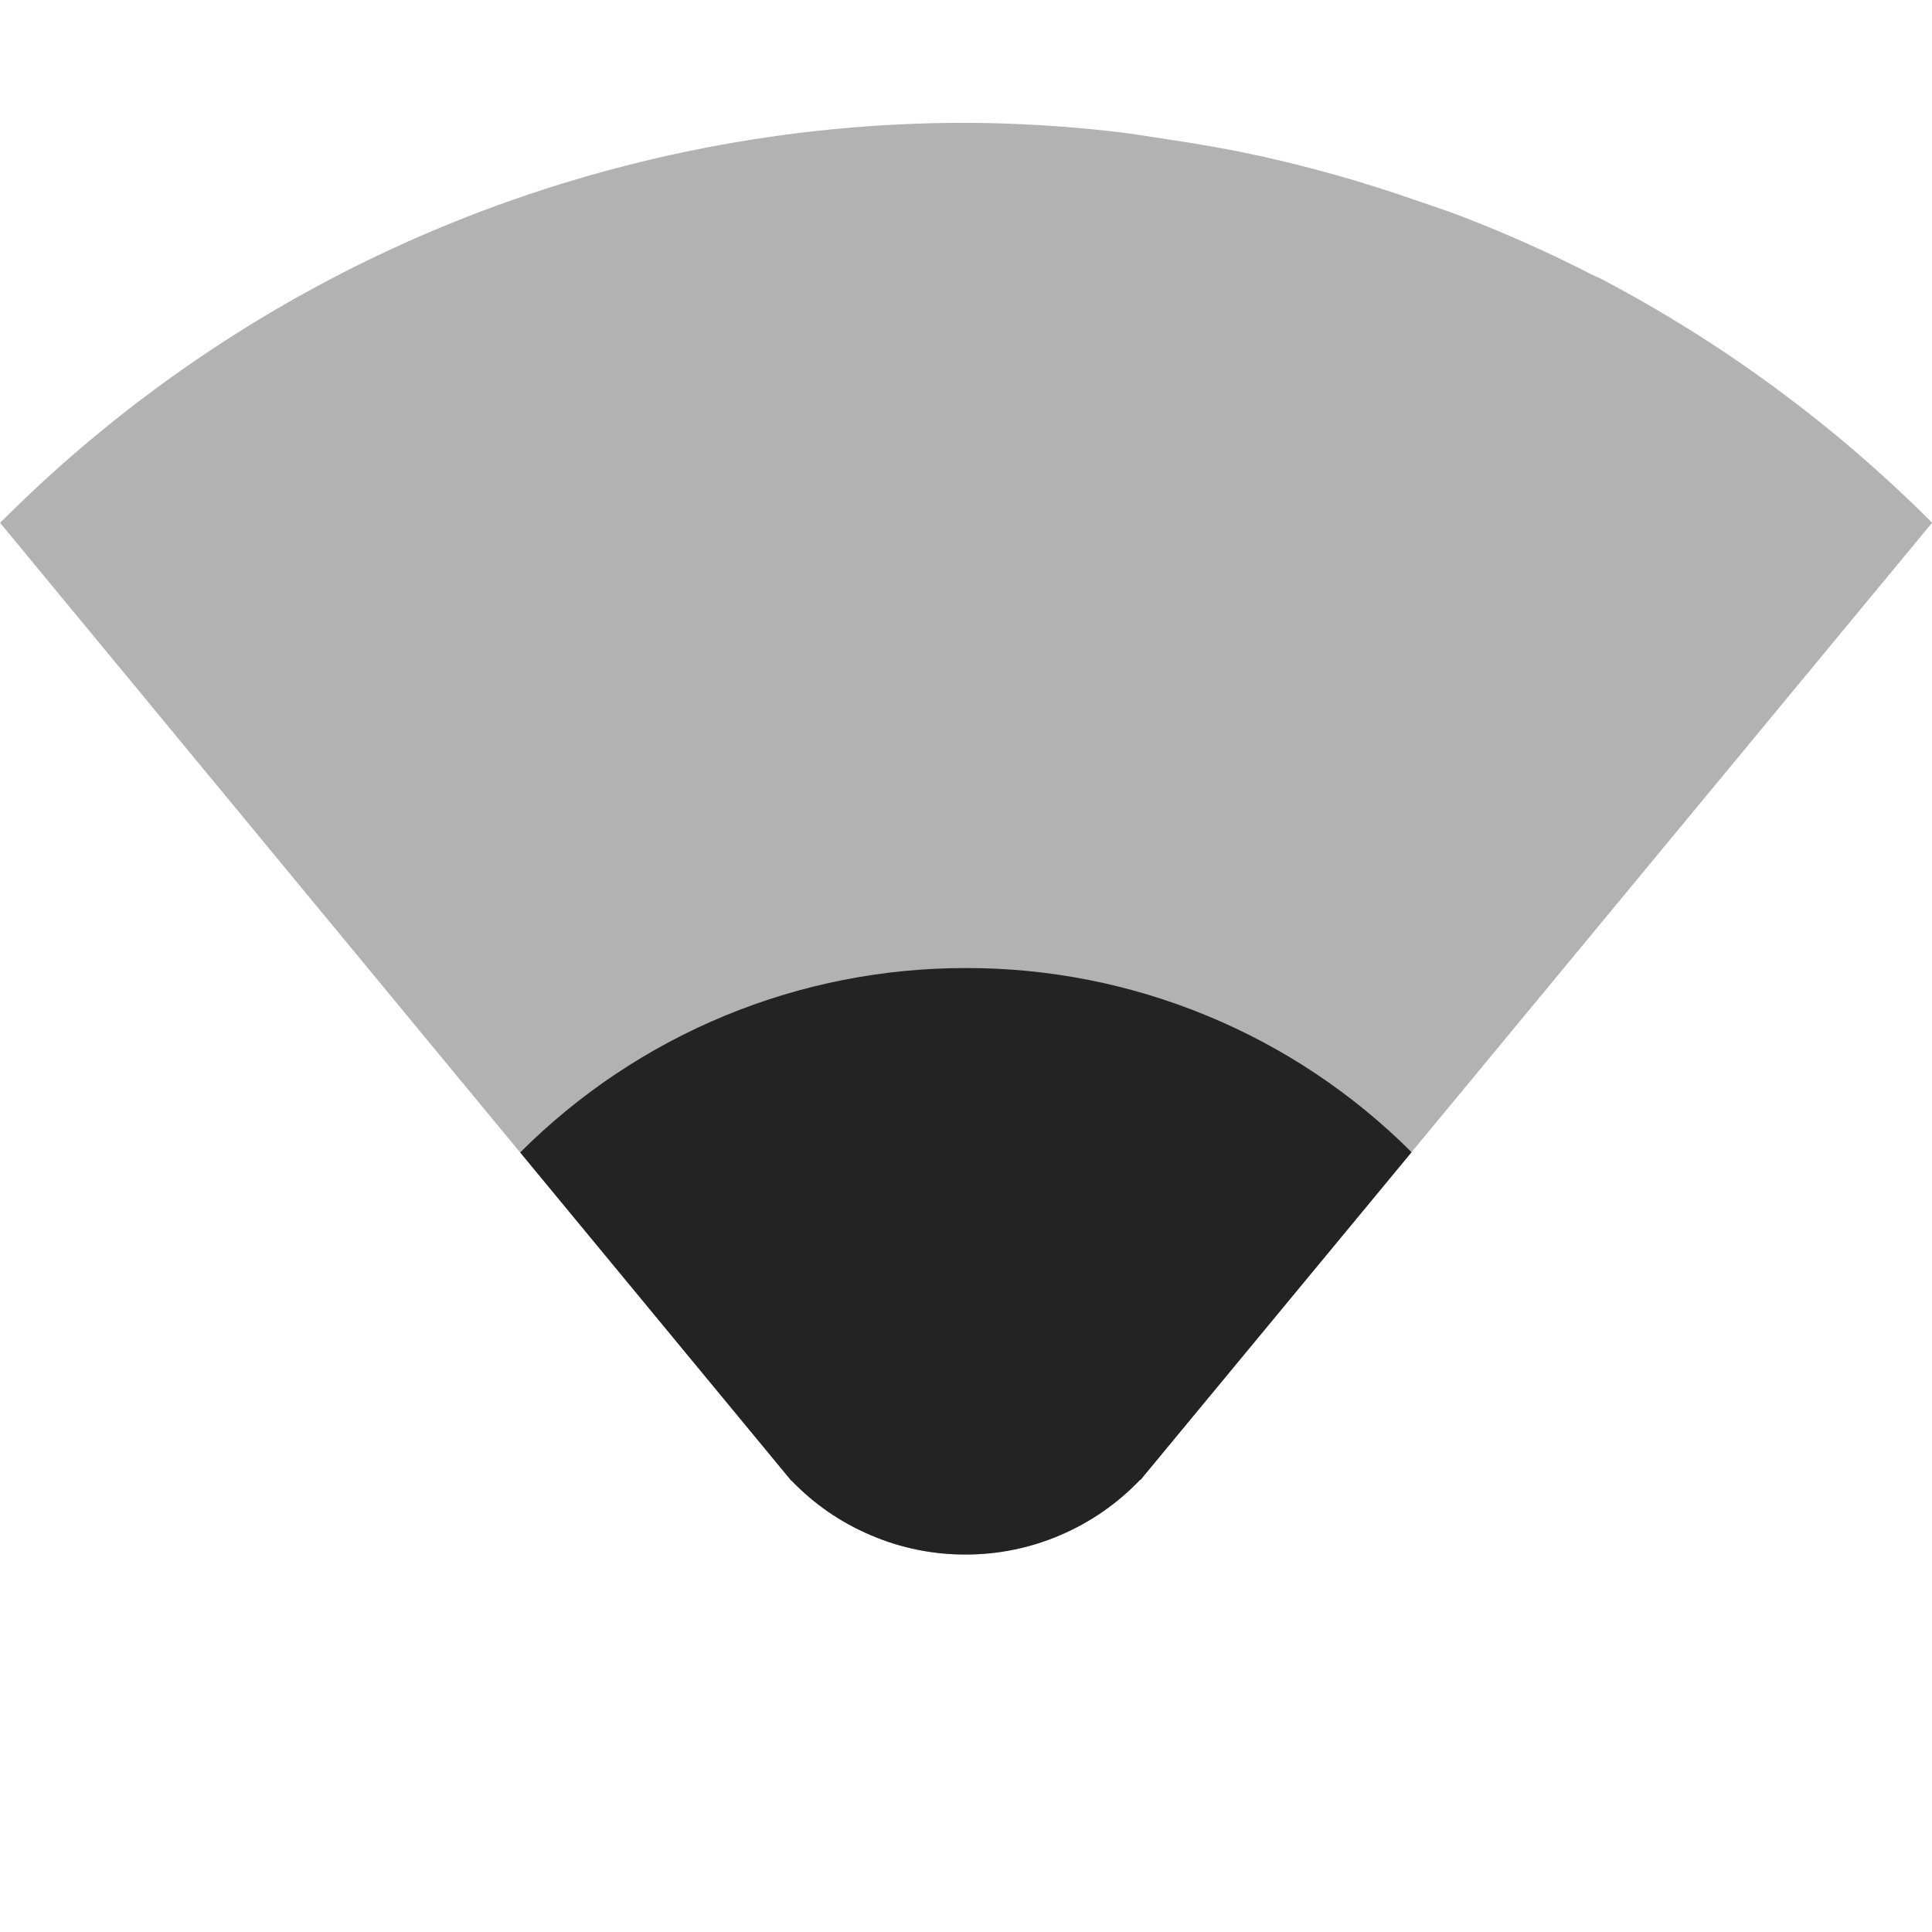 <svg width="16" height="16" viewBox="0 0 16 16" fill="none" xmlns="http://www.w3.org/2000/svg">
<g clip-path="url(#clip0_412_3799)">
<path opacity="0.35" d="M8.001 1.017C6.542 1.016 5.096 1.298 3.743 1.845C2.341 2.413 1.068 3.258 0.001 4.33L6.551 12.261H6.554C6.741 12.455 6.966 12.61 7.214 12.715C7.462 12.821 7.729 12.875 7.999 12.874C8.269 12.874 8.536 12.819 8.784 12.712C9.032 12.606 9.256 12.45 9.442 12.255H9.446L16.001 4.329C15.195 3.522 14.271 2.841 13.261 2.31C13.239 2.298 13.215 2.29 13.193 2.279C12.843 2.099 12.483 1.938 12.116 1.796C11.979 1.743 11.839 1.698 11.7 1.65C11.292 1.508 10.876 1.39 10.454 1.296C10.19 1.238 9.924 1.191 9.657 1.152C9.512 1.13 9.367 1.105 9.22 1.089C8.815 1.043 8.408 1.019 8.001 1.017Z" fill="#232323"/>
<path d="M8.001 8.017C7.315 8.016 6.636 8.15 6.002 8.412C5.368 8.674 4.793 9.059 4.308 9.544L6.552 12.261H6.554C6.741 12.456 6.965 12.61 7.214 12.715C7.462 12.821 7.729 12.875 7.999 12.874C8.269 12.874 8.536 12.819 8.784 12.712C9.032 12.606 9.256 12.45 9.442 12.255H9.446L11.69 9.542C11.206 9.058 10.63 8.673 9.997 8.412C9.364 8.15 8.686 8.016 8.001 8.017Z" fill="#232323"/>
</g>
<defs>
<clipPath id="clip0_412_3799">
<rect width="16.001" height="16" fill="white" transform="translate(0.001 0.007)"/>
</clipPath>
</defs>
</svg>
